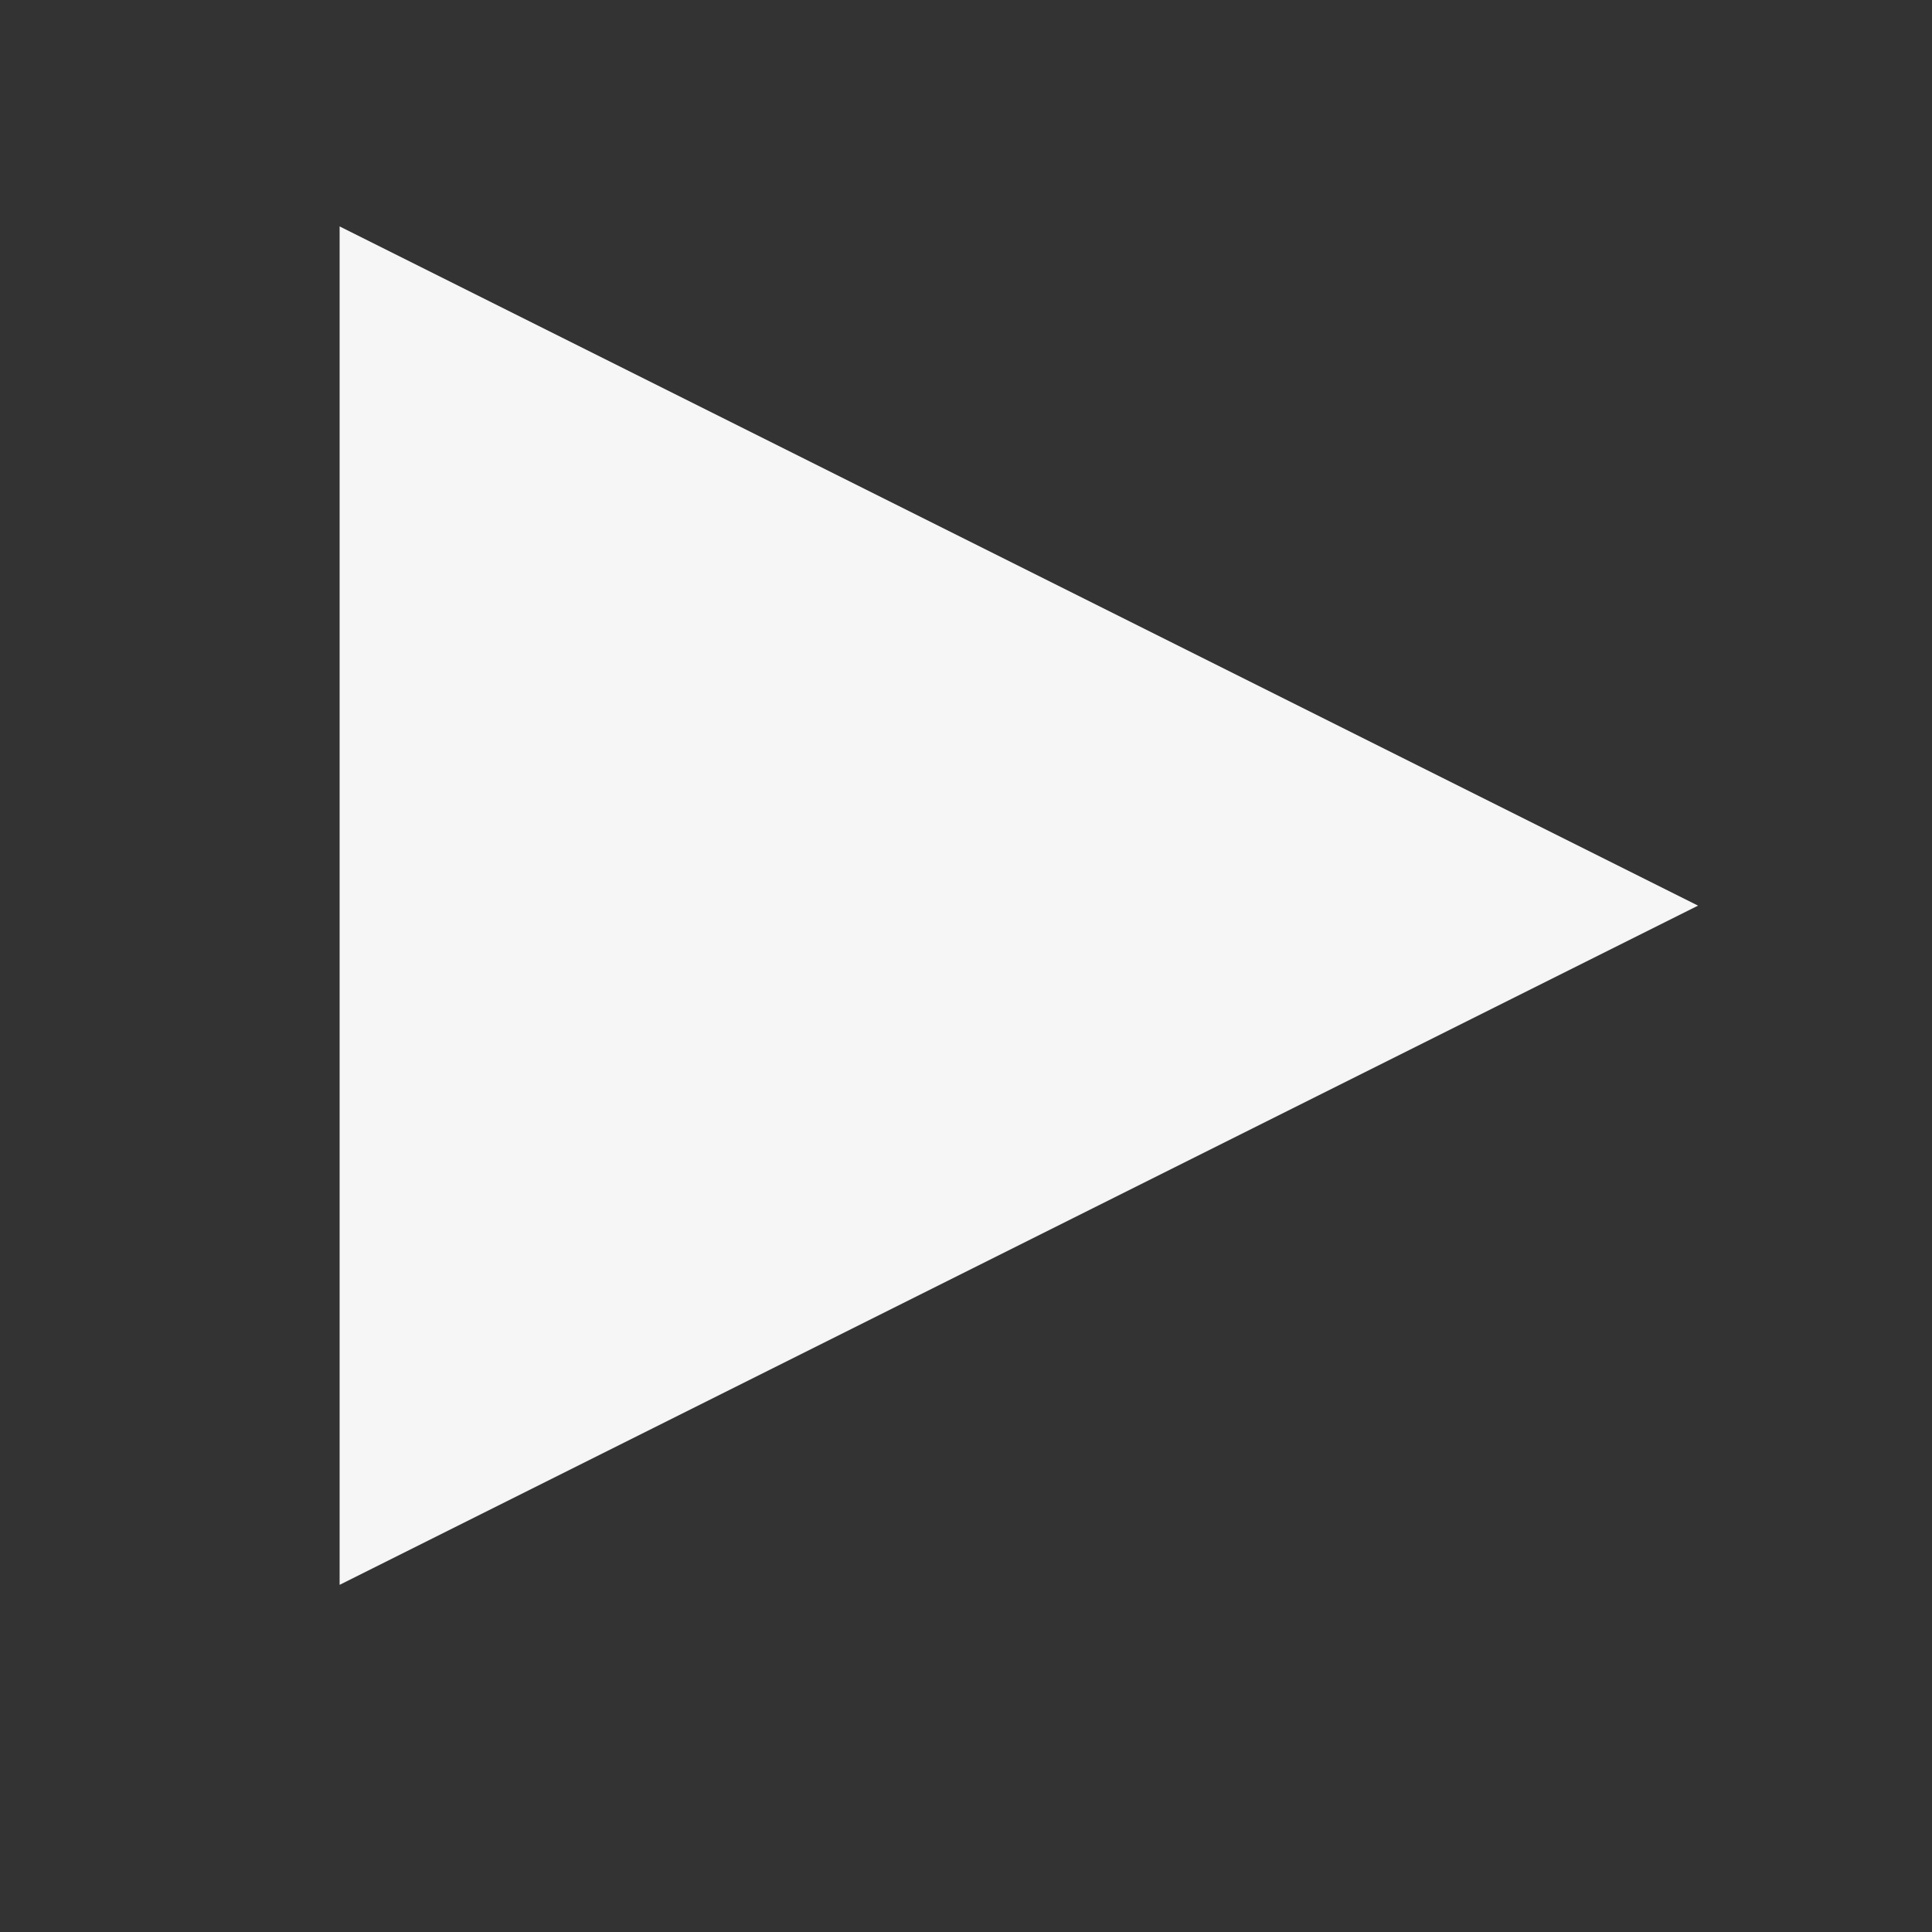 <?xml version="1.0" standalone="no"?>
<!DOCTYPE svg PUBLIC "-//W3C//DTD SVG 20010904//EN" "http://www.w3.org/TR/2001/REC-SVG-20010904/DTD/svg10.dtd">
<!-- Created using Karbon, part of Calligra: http://www.calligra.org/karbon -->
<svg xmlns="http://www.w3.org/2000/svg" xmlns:xlink="http://www.w3.org/1999/xlink" width="12.8pt" height="12.8pt">
<rect width="100%" height="100%" fill="#333333" stroke="none"/>
<defs/>
<g id="Icons with numbers">
  <g id="Group" transform="translate(2.375, 1.441)" fill="none">
   <path id="Shape" transform="translate(0.625, 0.559)" fill="#f6f6f6" fill-rule="evenodd" d="M12 6L0 12L0 0L12 6ZM12 6"/>
  </g>
 </g>
</svg>

